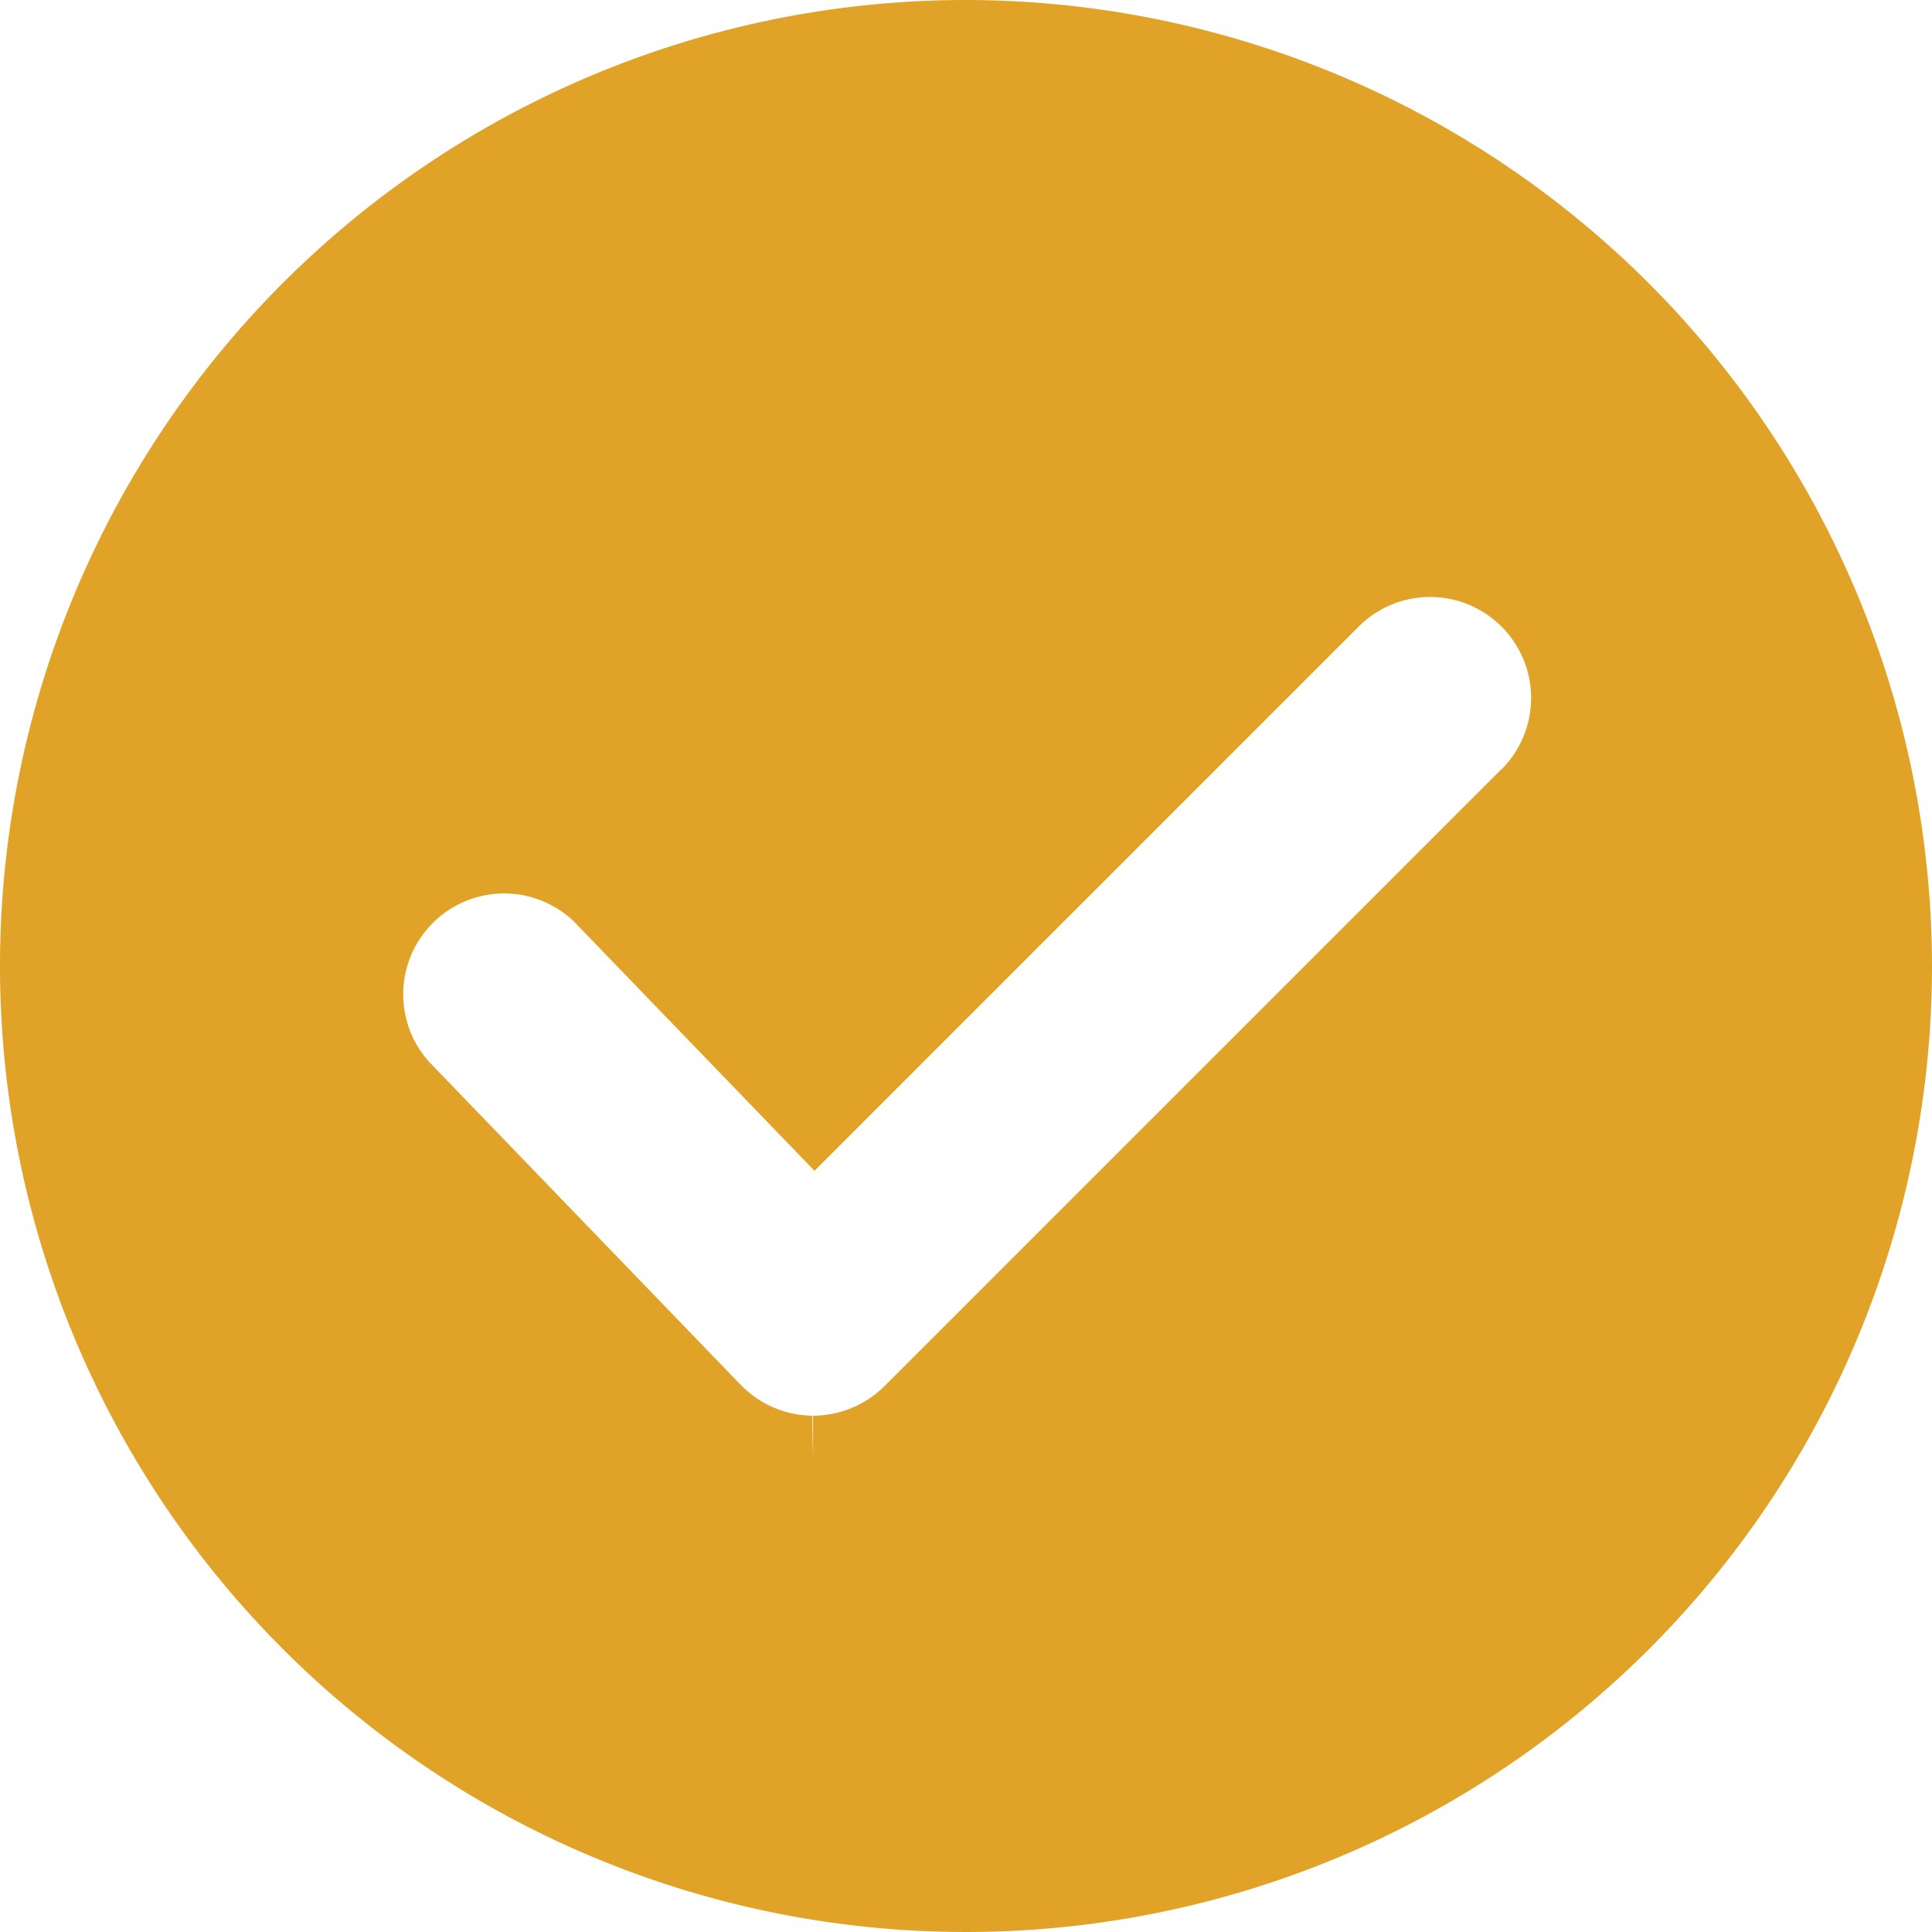 <svg id="noun_Check_1905028" xmlns="http://www.w3.org/2000/svg" width="35.14" height="35.14" viewBox="0 0 35.14 35.14">
  <g id="Grupo_517" data-name="Grupo 517" transform="translate(0 0)">
    <path id="Trazado_1445" data-name="Trazado 1445" d="M21.32,3.75A17.57,17.57,0,1,0,38.89,21.32,17.59,17.59,0,0,0,21.32,3.75Zm9.739,13.99L19.838,28.961a1.849,1.849,0,0,1-1.3.538v.76l-.016-.76a1.844,1.844,0,0,1-1.3-.561l-5.661-5.868A1.835,1.835,0,0,1,14.2,20.522l4.364,4.523,9.9-9.9a1.835,1.835,0,1,1,2.595,2.6Z" transform="translate(-3.75 -3.75)" fill="#E1A327"/>
  </g>
</svg>
